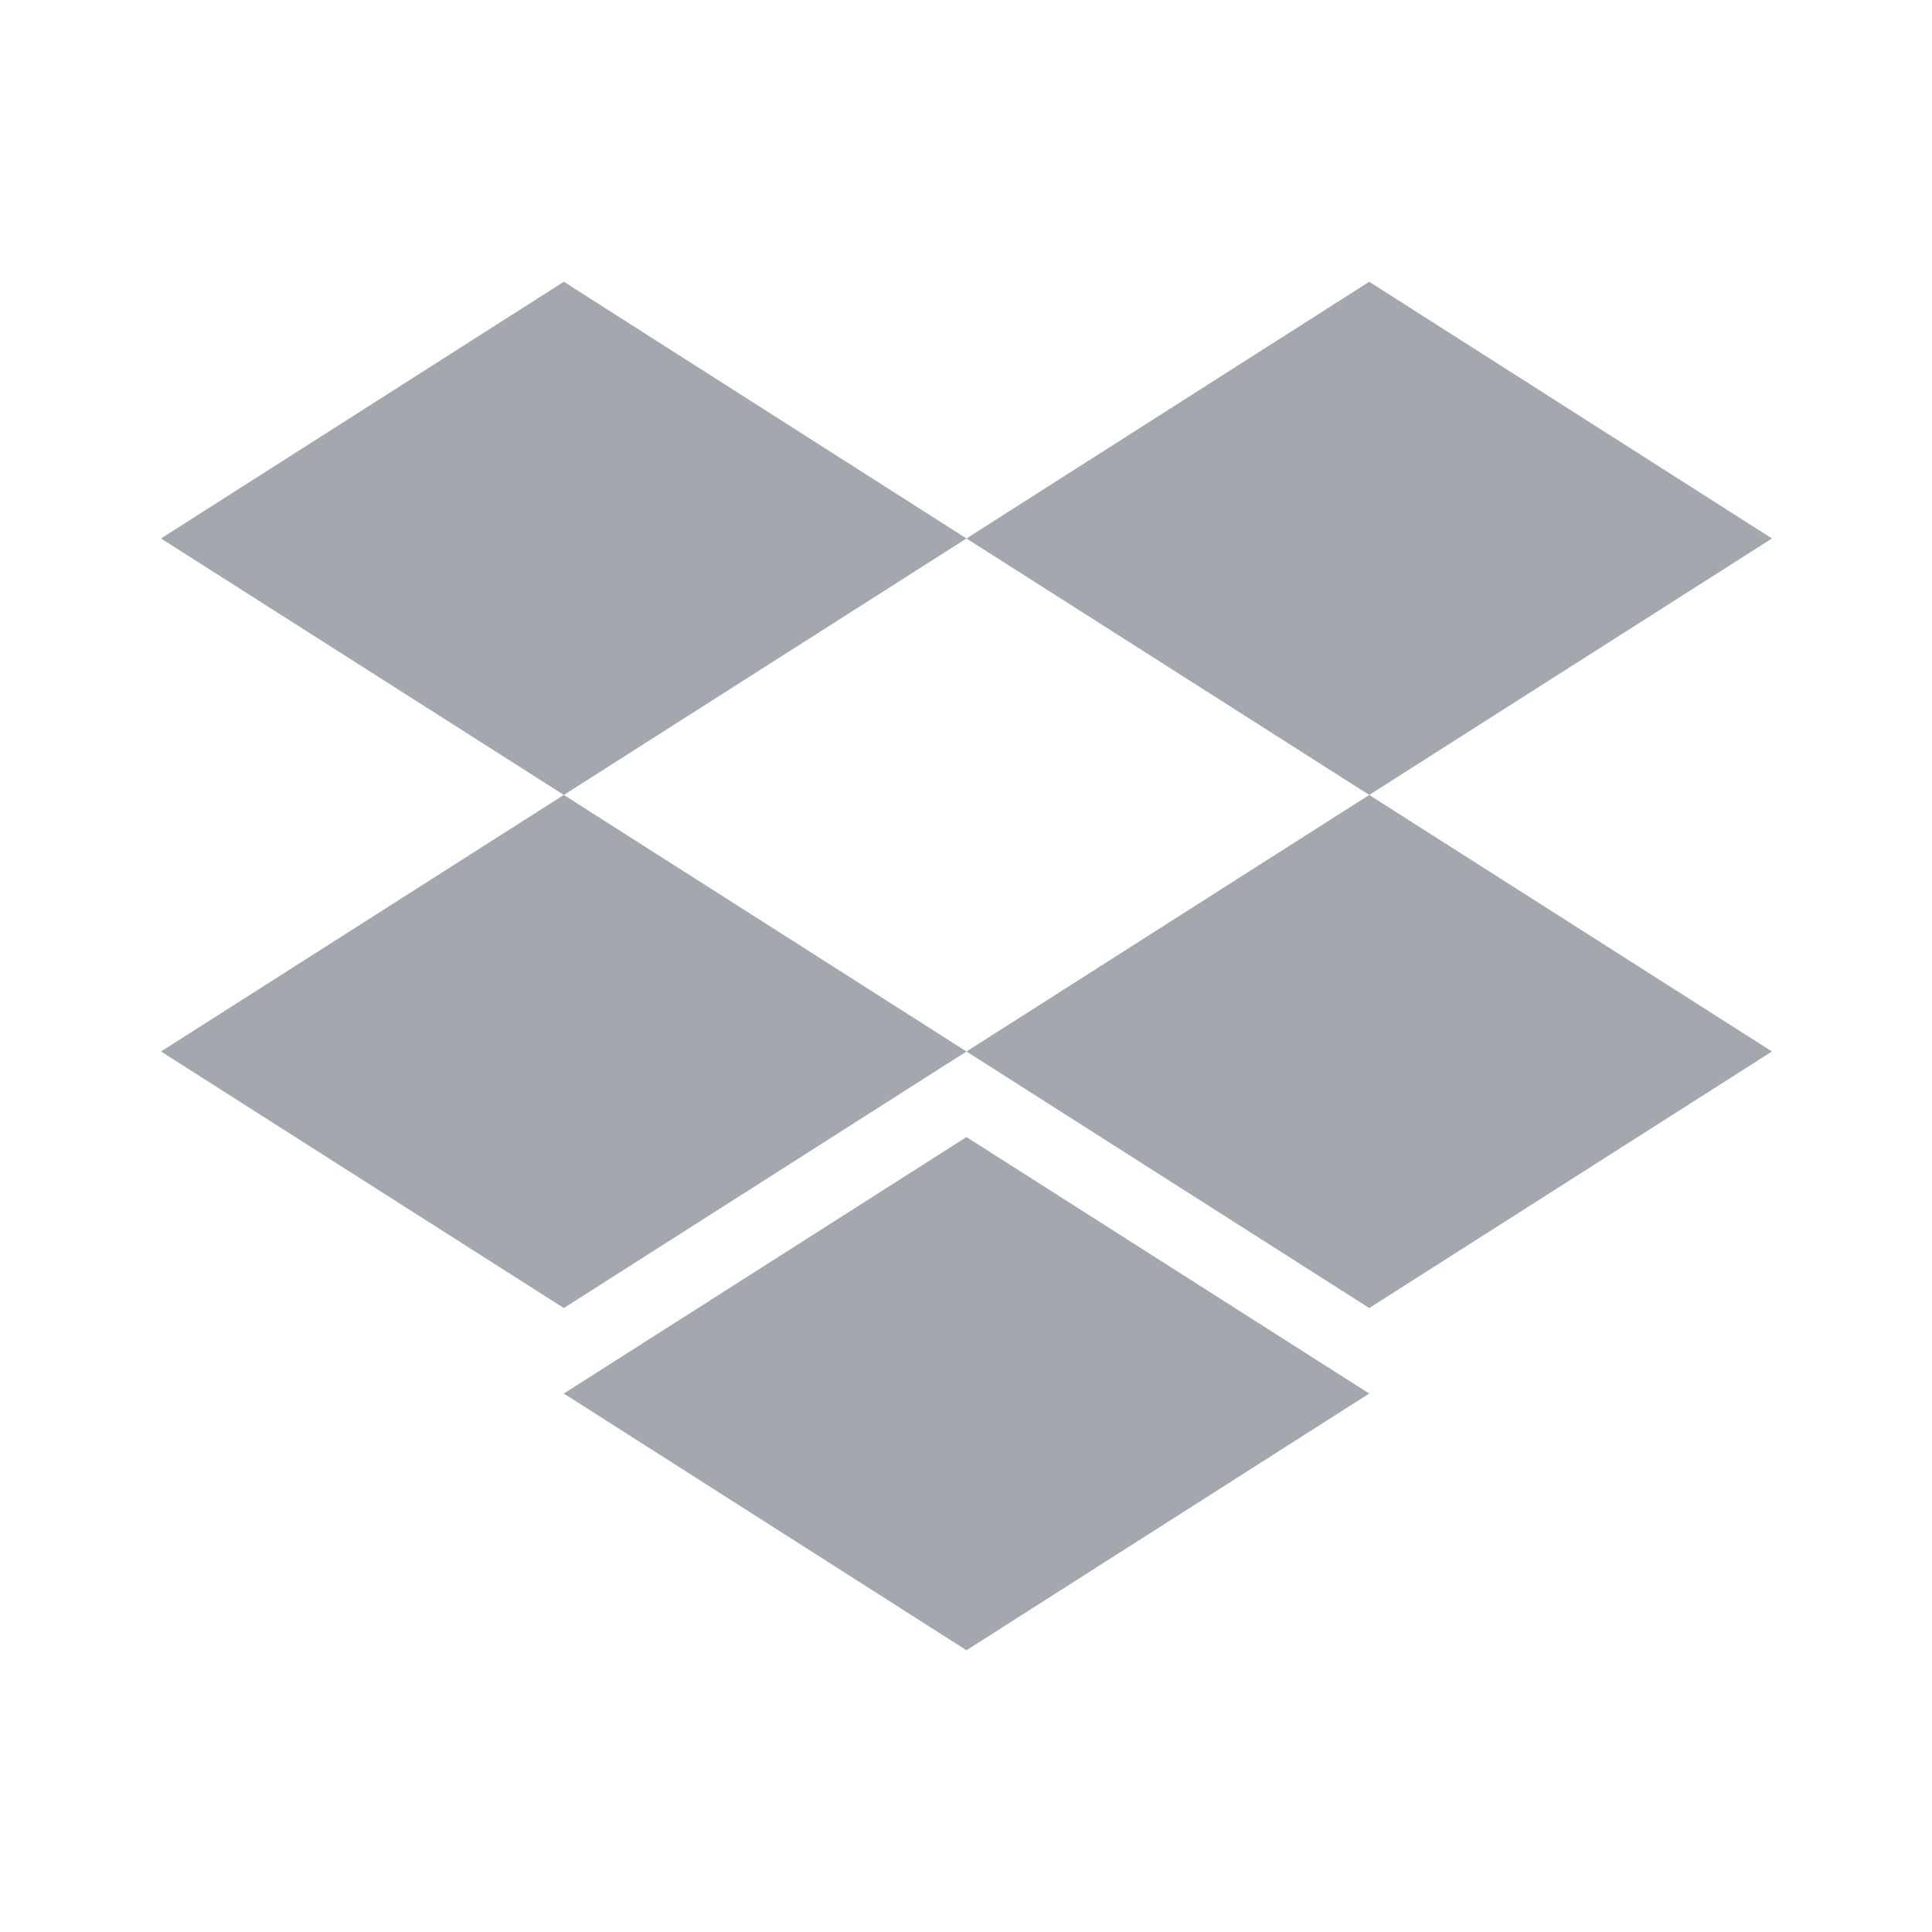 <svg viewBox="0 0 24 24" fill="none" xmlns="http://www.w3.org/2000/svg">
    <path d="M7.004 3.5L2 6.689L7.004 9.875L12.006 6.689L7.004 3.5ZM17.009 3.5L12.006 6.689L17.009 9.875L22.012 6.689L17.009 3.5ZM2 13.062L7.004 16.249L12.006 13.062L7.004 9.875L2 13.062ZM17.009 9.875L12.006 13.062L17.009 16.249L22.012 13.062L17.009 9.875ZM7.004 17.311L12.006 20.5L17.009 17.311L12.006 14.125L7.004 17.311Z"
          fill="#A3A8AF"/>
</svg>
